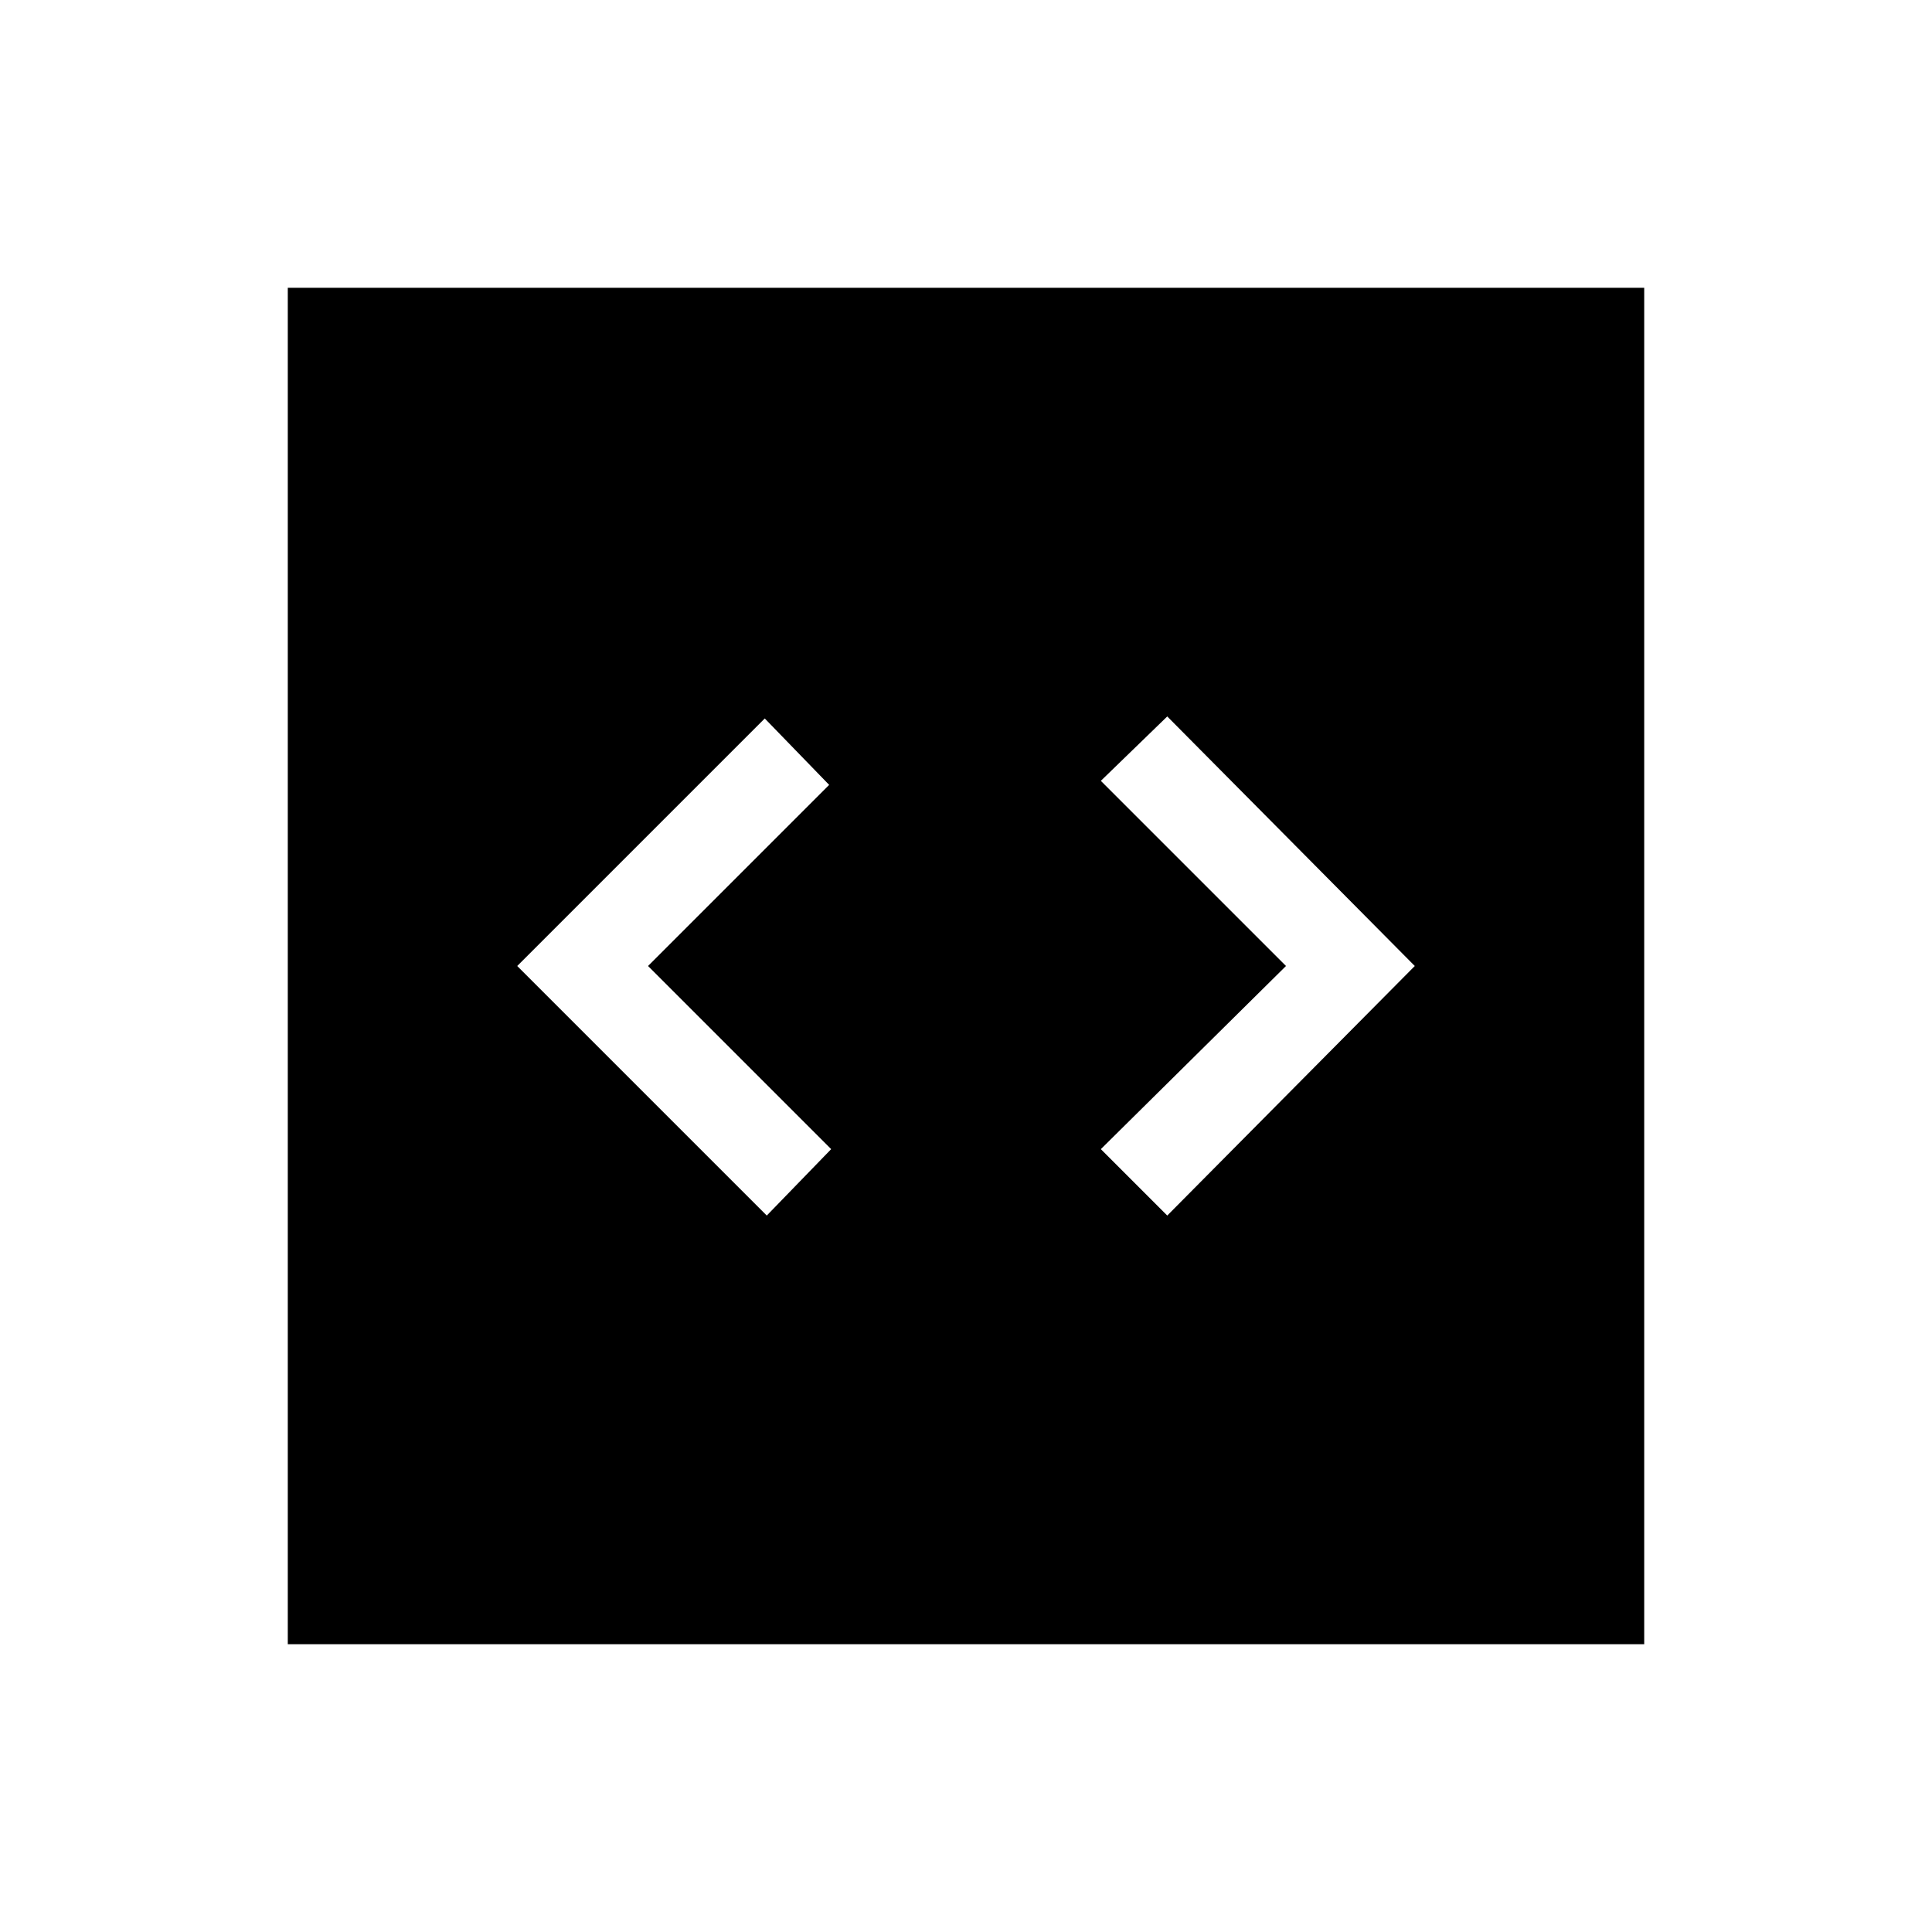 <svg xmlns="http://www.w3.org/2000/svg" height="48" width="48"><path d="m19.05 30.2 1.6-1.65L16.1 24l4.5-4.5-1.6-1.65L12.85 24Zm9.95 0 6.15-6.2L29 17.8l-1.65 1.6 4.6 4.6-4.6 4.55ZM7.15 40.85V7.15h33.7v33.7Z"/></svg>